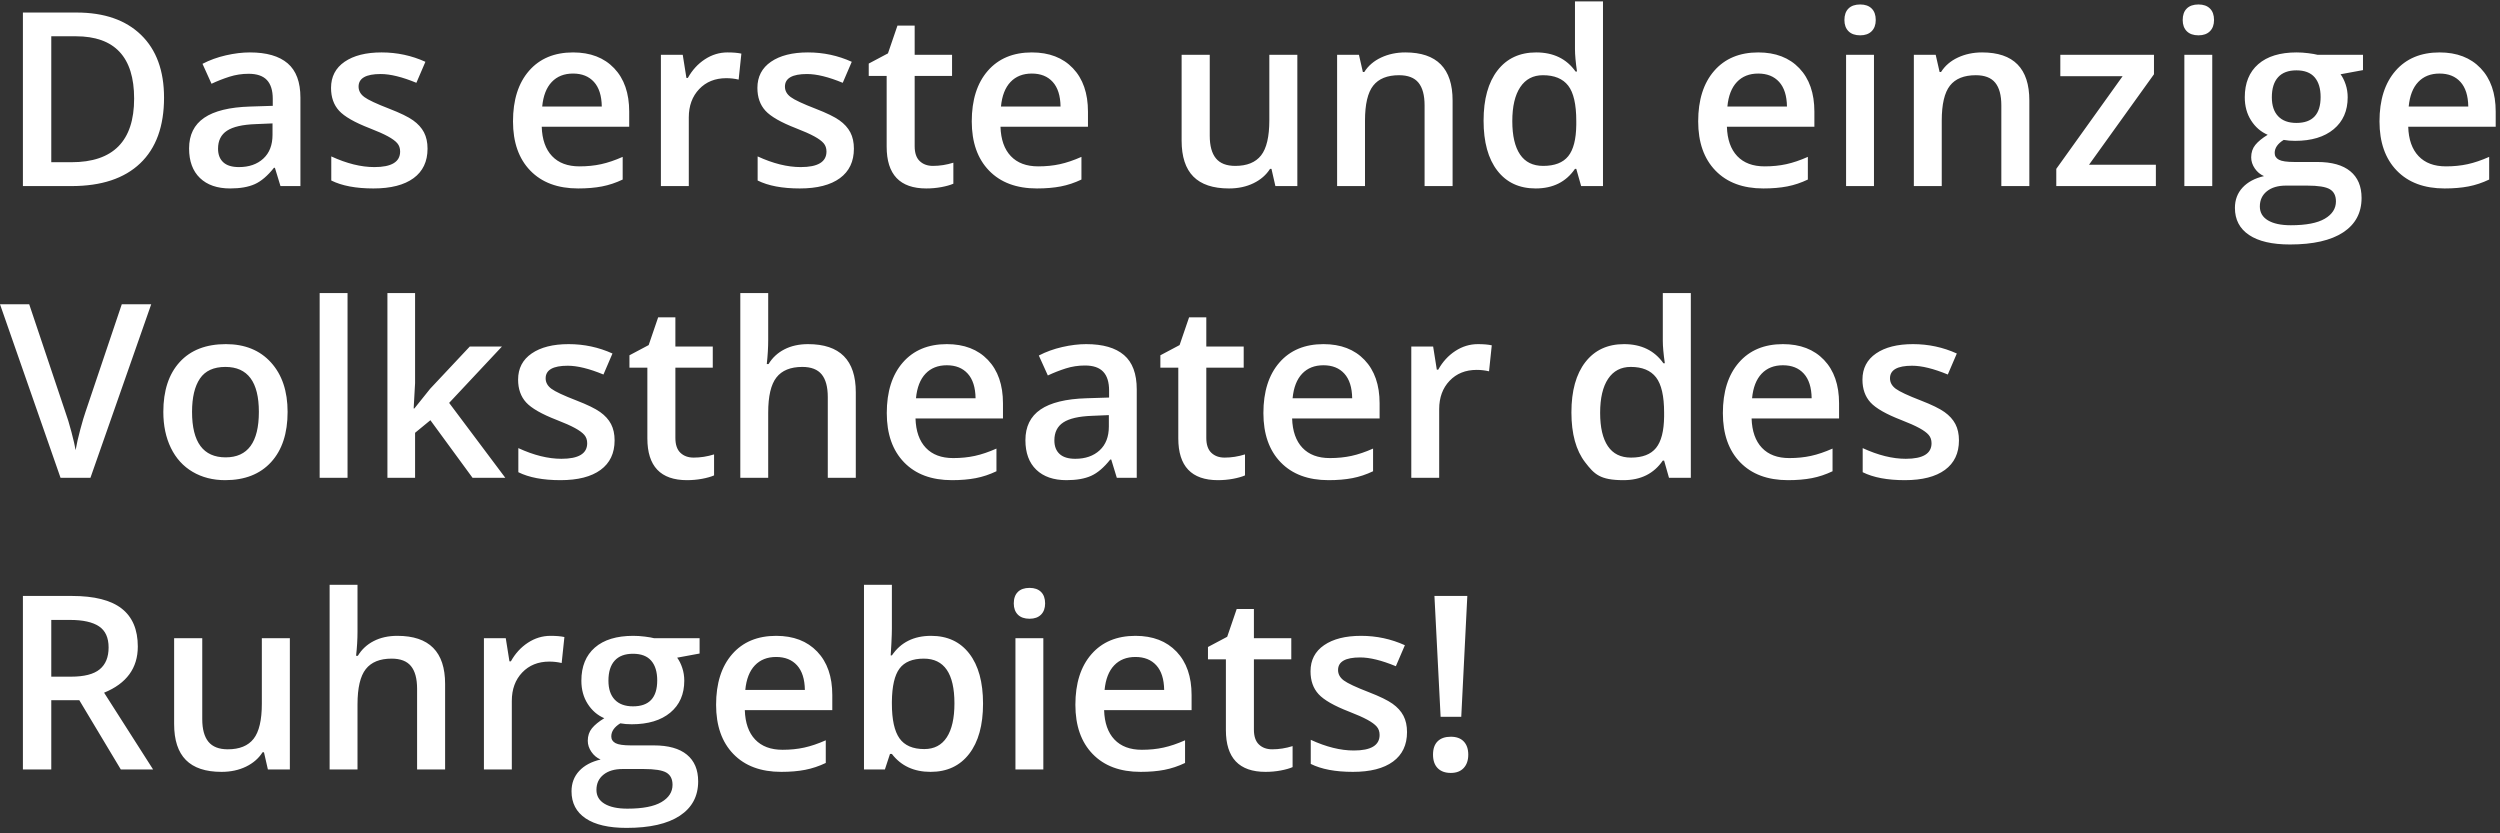<svg width="315" height="105" viewBox="0 0 315 105" fill="none" xmlns="http://www.w3.org/2000/svg">
<rect x="0" y="0" width="315" height="105" fill="#333333" stroke="none"/>
<path fill-rule="evenodd" clip-rule="evenodd" d="M303.436 15.968C303.485 17.573 303.919 18.807 304.737 19.669C305.554 20.532 306.706 20.963 308.191 20.963C309.169 20.963 310.078 20.871 310.921 20.686C311.763 20.502 312.668 20.195 313.635 19.766V22.623C312.778 23.032 311.91 23.321 311.033 23.49C310.156 23.66 309.154 23.745 308.027 23.745C305.455 23.745 303.443 22.995 301.992 21.494C300.542 19.993 299.816 17.927 299.816 15.295C299.816 12.593 300.489 10.469 301.835 8.924C303.181 7.378 305.031 6.605 307.384 6.605C309.567 6.605 311.292 7.269 312.559 8.595C313.825 9.921 314.458 11.745 314.458 14.068V15.968H303.436ZM310.016 10.322C309.378 9.619 308.5 9.268 307.384 9.268C306.267 9.268 305.372 9.622 304.699 10.329C304.026 11.037 303.625 12.069 303.495 13.425H311.003C310.983 12.059 310.654 11.025 310.016 10.322ZM295.554 10.643C295.723 11.152 295.808 11.69 295.808 12.259C295.808 13.964 295.22 15.305 294.043 16.282C292.867 17.259 291.247 17.747 289.183 17.747C288.654 17.747 288.176 17.708 287.747 17.628C286.989 18.097 286.61 18.645 286.61 19.273C286.61 19.652 286.787 19.936 287.141 20.125C287.495 20.315 288.146 20.41 289.093 20.41H291.98C293.804 20.41 295.19 20.798 296.137 21.576C297.084 22.354 297.558 23.475 297.558 24.941C297.558 26.815 296.785 28.261 295.24 29.278C293.694 30.295 291.461 30.804 288.54 30.804C286.286 30.804 284.566 30.405 283.38 29.607C282.193 28.809 281.6 27.673 281.6 26.197C281.6 25.18 281.922 24.325 282.565 23.632C283.208 22.94 284.108 22.458 285.264 22.189C284.796 21.99 284.409 21.668 284.105 21.225C283.801 20.781 283.649 20.315 283.649 19.826C283.649 19.208 283.824 18.685 284.173 18.256C284.522 17.827 285.04 17.403 285.728 16.985C284.87 16.616 284.175 16.015 283.642 15.183C283.108 14.35 282.842 13.375 282.842 12.259C282.842 10.464 283.407 9.073 284.539 8.086C285.671 7.099 287.283 6.605 289.377 6.605C289.846 6.605 290.337 6.638 290.85 6.703C291.364 6.768 291.75 6.835 292.009 6.905H297.737V8.834L294.911 9.357C295.17 9.706 295.384 10.135 295.554 10.643ZM285.631 24.096C285.038 24.57 284.741 25.21 284.741 26.018C284.741 26.775 285.082 27.359 285.765 27.768C286.448 28.176 287.408 28.381 288.644 28.381C290.559 28.381 291.984 28.107 292.922 27.558C293.859 27.01 294.328 26.282 294.328 25.375C294.328 24.657 294.071 24.146 293.557 23.842C293.044 23.538 292.089 23.386 290.693 23.386H288.031C287.024 23.386 286.224 23.622 285.631 24.096ZM291.643 9.739C291.139 9.155 290.374 8.864 289.347 8.864C288.33 8.864 287.56 9.153 287.037 9.731C286.513 10.31 286.252 11.152 286.252 12.259C286.252 13.296 286.518 14.093 287.052 14.652C287.585 15.21 288.35 15.489 289.347 15.489C291.381 15.489 292.398 14.402 292.398 12.229C292.398 11.152 292.146 10.322 291.643 9.739ZM277.009 4.452C276.371 4.452 275.88 4.28 275.536 3.936C275.192 3.592 275.02 3.121 275.02 2.523C275.02 1.894 275.192 1.411 275.536 1.072C275.88 0.733 276.371 0.563 277.009 0.563C277.627 0.563 278.108 0.733 278.452 1.072C278.796 1.411 278.968 1.894 278.968 2.523C278.968 3.121 278.796 3.592 278.452 3.936C278.108 4.28 277.627 4.452 277.009 4.452ZM259.092 21.277L267.452 9.597H259.601V6.905H271.401V9.357L263.22 20.753H271.64V23.446H259.092V21.277ZM252.168 13.276C252.168 12 251.911 11.047 251.397 10.419C250.884 9.791 250.069 9.477 248.952 9.477C247.466 9.477 246.38 9.916 245.692 10.793C245.004 11.67 244.66 13.141 244.66 15.205V23.446H241.145V6.905H243.897L244.391 9.073H244.57C245.069 8.286 245.776 7.677 246.694 7.249C247.611 6.82 248.628 6.605 249.745 6.605C253.713 6.605 255.697 8.624 255.697 12.662V23.446H252.168V13.276ZM246.559 44.542L245.423 47.189C243.638 46.451 242.137 46.082 240.921 46.082C239.066 46.082 238.139 46.611 238.139 47.668C238.139 48.186 238.381 48.625 238.864 48.984C239.348 49.343 240.402 49.836 242.028 50.464C243.393 50.993 244.385 51.477 245.004 51.915C245.622 52.354 246.081 52.86 246.38 53.433C246.679 54.007 246.828 54.692 246.828 55.49C246.828 57.105 246.24 58.344 245.064 59.206C243.887 60.069 242.202 60.5 240.009 60.5C237.805 60.5 236.035 60.166 234.699 59.498V56.462C236.644 57.359 238.453 57.808 240.128 57.808C242.292 57.808 243.374 57.155 243.374 55.848C243.374 55.43 243.254 55.081 243.015 54.802C242.775 54.523 242.381 54.233 241.833 53.934C241.285 53.635 240.522 53.296 239.545 52.917C237.64 52.179 236.352 51.442 235.679 50.704C235.006 49.966 234.669 49.009 234.669 47.832C234.669 46.417 235.24 45.317 236.382 44.535C237.523 43.752 239.076 43.36 241.041 43.36C242.985 43.36 244.824 43.754 246.559 44.542ZM234.385 4.452C233.747 4.452 233.256 4.28 232.912 3.936C232.568 3.592 232.396 3.121 232.396 2.523C232.396 1.894 232.568 1.411 232.912 1.072C233.256 0.733 233.747 0.563 234.385 0.563C235.003 0.563 235.484 0.733 235.828 1.072C236.172 1.411 236.344 1.894 236.344 2.523C236.344 3.121 236.172 3.592 235.828 3.936C235.484 4.28 235.003 4.452 234.385 4.452ZM222.002 56.424C222.819 57.287 223.971 57.718 225.457 57.718C226.434 57.718 227.343 57.626 228.186 57.441C229.029 57.257 229.933 56.95 230.901 56.521V59.378C230.043 59.787 229.176 60.076 228.298 60.245C227.421 60.415 226.419 60.5 225.292 60.5C222.72 60.5 220.708 59.75 219.258 58.249C217.807 56.748 217.082 54.682 217.082 52.05C217.082 49.348 217.755 47.224 219.101 45.679C220.447 44.133 222.296 43.36 224.649 43.36C226.833 43.36 228.557 44.024 229.824 45.35C231.09 46.676 231.723 48.5 231.723 50.823V52.723H220.701C220.751 54.328 221.184 55.562 222.002 56.424ZM228.268 50.18C228.248 48.814 227.919 47.78 227.281 47.077C226.643 46.374 225.766 46.023 224.649 46.023C223.532 46.023 222.638 46.377 221.965 47.084C221.292 47.793 220.89 48.824 220.761 50.18H228.268ZM218.891 19.669C219.709 20.532 220.86 20.963 222.346 20.963C223.323 20.963 224.233 20.871 225.075 20.686C225.918 20.502 226.823 20.195 227.79 19.766V22.623C226.932 23.032 226.065 23.321 225.188 23.49C224.31 23.66 223.308 23.745 222.181 23.745C219.609 23.745 217.598 22.995 216.147 21.494C214.696 19.993 213.971 17.927 213.971 15.295C213.971 12.593 214.644 10.469 215.99 8.924C217.336 7.378 219.185 6.605 221.538 6.605C223.722 6.605 225.447 7.269 226.713 8.595C227.979 9.921 228.612 11.745 228.612 14.068V15.968H217.59C217.64 17.573 218.074 18.807 218.891 19.669ZM225.158 13.425C225.138 12.059 224.808 11.025 224.171 10.322C223.532 9.619 222.655 9.268 221.538 9.268C220.422 9.268 219.527 9.622 218.854 10.329C218.181 11.037 217.779 12.069 217.65 13.425H225.158ZM209.678 58.032H209.514C208.387 59.677 206.737 60.5 204.564 60.5C201.6 60.5 200.889 59.752 199.733 58.256C198.576 56.761 197.998 54.662 197.998 51.96C197.998 49.248 198.584 47.137 199.755 45.626C200.927 44.116 202.55 43.36 204.623 43.36C206.797 43.36 208.452 44.163 209.589 45.768H209.768C209.599 44.582 209.514 43.645 209.514 42.957V36.93H213.044V60.201H210.292L209.678 58.032ZM209.678 51.99C209.678 49.906 209.339 48.426 208.662 47.548C207.983 46.671 206.922 46.232 205.476 46.232C204.24 46.232 203.287 46.733 202.619 47.735C201.951 48.737 201.617 50.165 201.617 52.02C201.617 53.854 201.941 55.253 202.59 56.215C203.238 57.177 204.21 57.658 205.506 57.658C206.951 57.658 208.003 57.252 208.662 56.439C209.32 55.627 209.658 54.308 209.678 52.483V51.99ZM198.611 21.277H198.447C197.32 22.922 195.67 23.745 193.496 23.745C191.433 23.745 189.822 22.997 188.666 21.501C187.509 20.006 186.931 17.907 186.931 15.205C186.931 12.493 187.517 10.382 188.688 8.871C189.86 7.361 191.482 6.605 193.556 6.605C195.73 6.605 197.385 7.408 198.522 9.013H198.701C198.531 7.827 198.447 6.89 198.447 6.202V0.174H201.976V23.446H199.224L198.611 21.277ZM198.611 15.235C198.611 13.151 198.272 11.67 197.594 10.793C196.916 9.916 195.854 9.477 194.409 9.477C193.172 9.477 192.22 9.978 191.552 10.98C190.884 11.982 190.55 13.41 190.55 15.265C190.55 17.099 190.874 18.498 191.522 19.46C192.17 20.422 193.142 20.903 194.439 20.903C195.884 20.903 196.936 20.497 197.594 19.684C198.252 18.872 198.591 17.553 198.611 15.728V15.235ZM187.619 46.785C187.12 46.666 186.602 46.606 186.063 46.606C184.658 46.606 183.518 47.065 182.646 47.982C181.774 48.899 181.337 50.091 181.337 51.556V60.201H177.823V43.66H180.575L181.038 46.576H181.218C181.766 45.589 182.482 44.806 183.364 44.228C184.246 43.65 185.196 43.36 186.213 43.36C186.921 43.36 187.504 43.41 187.963 43.51L187.619 46.785ZM179.498 13.276C179.498 12 179.241 11.047 178.728 10.419C178.214 9.791 177.399 9.477 176.282 9.477C174.797 9.477 173.71 9.916 173.022 10.793C172.334 11.67 171.99 13.141 171.99 15.205V23.446H168.476V6.905H171.227L171.721 9.073H171.9C172.399 8.286 173.107 7.677 174.024 7.249C174.941 6.82 175.958 6.605 177.075 6.605C181.043 6.605 183.027 8.624 183.027 12.662V23.446H179.498V13.276ZM171.93 45.35C173.196 46.676 173.83 48.5 173.83 50.823V52.723H162.807C162.857 54.328 163.291 55.562 164.109 56.424C164.926 57.287 166.078 57.718 167.563 57.718C168.54 57.718 169.45 57.626 170.293 57.441C171.135 57.257 172.04 56.95 173.007 56.521V59.378C172.15 59.787 171.282 60.076 170.405 60.245C169.527 60.415 168.525 60.5 167.399 60.5C164.826 60.5 162.815 59.75 161.364 58.249C159.913 56.748 159.188 54.682 159.188 52.05C159.188 49.348 159.861 47.224 161.207 45.679C162.553 44.133 164.403 43.36 166.756 43.36C168.939 43.36 170.664 44.024 171.93 45.35ZM166.756 46.023C165.639 46.023 164.744 46.377 164.071 47.084C163.398 47.793 162.997 48.824 162.867 50.18H170.375C170.355 48.814 170.026 47.78 169.388 47.077C168.75 46.374 167.872 46.023 166.756 46.023ZM160.205 21.277H160.026C159.537 22.045 158.842 22.648 157.939 23.087C157.037 23.525 156.007 23.745 154.851 23.745C152.847 23.745 151.351 23.246 150.364 22.249C149.377 21.252 148.884 19.742 148.884 17.717V6.905H152.428V17.104C152.428 18.371 152.687 19.32 153.206 19.953C153.724 20.587 154.537 20.903 155.644 20.903C157.119 20.903 158.203 20.462 158.897 19.579C159.589 18.697 159.936 17.219 159.936 15.145V6.905H163.465V23.446H160.699L160.205 21.277ZM151.994 39.981V43.66H156.706V46.322H151.994V55.175C151.994 56.023 152.206 56.649 152.63 57.052C153.054 57.456 153.61 57.658 154.298 57.658C155.155 57.658 156.012 57.524 156.87 57.254V59.901C156.481 60.071 155.98 60.213 155.367 60.328C154.754 60.442 154.118 60.5 153.46 60.5C150.13 60.5 148.465 58.745 148.465 55.235V46.322H146.207V44.766L148.629 43.48L149.826 39.981H151.994ZM150.14 87.578V89.478H139.118C139.167 91.083 139.601 92.317 140.419 93.179C141.236 94.042 142.388 94.473 143.874 94.473C144.851 94.473 145.76 94.381 146.603 94.196C147.445 94.012 148.35 93.705 149.317 93.277V96.133C148.46 96.542 147.592 96.831 146.715 97C145.838 97.17 144.836 97.255 143.709 97.255C141.137 97.255 139.125 96.505 137.674 95.004C136.224 93.503 135.498 91.437 135.498 88.805C135.498 86.103 136.171 83.979 137.517 82.434C138.863 80.888 140.713 80.116 143.066 80.116C145.249 80.116 146.974 80.779 148.241 82.105C149.507 83.431 150.14 85.255 150.14 87.578ZM145.698 83.832C145.06 83.129 144.182 82.778 143.066 82.778C141.949 82.778 141.054 83.132 140.381 83.84C139.708 84.548 139.307 85.58 139.177 86.935H146.685C146.665 85.569 146.336 84.535 145.698 83.832ZM140.015 57.897H139.895C139.098 58.905 138.295 59.59 137.487 59.954C136.68 60.318 135.643 60.5 134.377 60.5C132.751 60.5 131.483 60.061 130.57 59.184C129.658 58.306 129.202 57.065 129.202 55.46C129.202 53.755 129.835 52.468 131.101 51.601C132.367 50.734 134.297 50.26 136.889 50.18L139.746 50.091V49.208C139.746 48.151 139.499 47.361 139.005 46.838C138.512 46.314 137.747 46.053 136.71 46.053C135.862 46.053 135.05 46.177 134.272 46.426C133.494 46.676 132.747 46.97 132.029 47.309L130.892 44.796C131.789 44.328 132.771 43.971 133.838 43.727C134.905 43.483 135.912 43.36 136.859 43.36C138.963 43.36 140.551 43.819 141.623 44.736C142.694 45.654 143.23 47.094 143.23 49.059V60.201H140.718L140.015 57.897ZM139.716 52.304L137.592 52.394C135.937 52.454 134.733 52.73 133.98 53.224C133.227 53.717 132.851 54.473 132.851 55.49C132.851 56.228 133.07 56.798 133.509 57.202C133.948 57.606 134.606 57.808 135.483 57.808C136.76 57.808 137.784 57.451 138.557 56.738C139.329 56.026 139.716 55.026 139.716 53.74V52.304ZM127.362 19.669C128.18 20.532 129.331 20.963 130.817 20.963C131.794 20.963 132.704 20.871 133.547 20.686C134.389 20.502 135.294 20.195 136.261 19.766V22.623C135.403 23.032 134.536 23.321 133.659 23.49C132.781 23.66 131.779 23.745 130.653 23.745C128.08 23.745 126.069 22.995 124.618 21.494C123.167 19.993 122.442 17.927 122.442 15.295C122.442 12.593 123.115 10.469 124.461 8.924C125.807 7.378 127.656 6.605 130.01 6.605C132.193 6.605 133.918 7.269 135.184 8.595C136.45 9.921 137.084 11.745 137.084 14.068V15.968H126.061C126.111 17.573 126.545 18.807 127.362 19.669ZM133.629 13.425C133.609 12.059 133.28 11.025 132.642 10.322C132.004 9.619 131.126 9.268 130.01 9.268C128.893 9.268 127.998 9.622 127.325 10.329C126.652 11.037 126.251 12.069 126.121 13.425H133.629ZM126.375 50.823V52.723H115.353C115.403 54.328 115.837 55.562 116.654 56.424C117.472 57.287 118.623 57.718 120.109 57.718C121.086 57.718 121.996 57.626 122.838 57.441C123.681 57.257 124.586 56.95 125.553 56.521V59.378C124.695 59.787 123.828 60.076 122.951 60.245C122.073 60.415 121.071 60.5 119.944 60.5C117.372 60.5 115.361 59.75 113.91 58.249C112.459 56.748 111.734 54.682 111.734 52.05C111.734 49.348 112.407 47.224 113.753 45.679C115.099 44.133 116.948 43.36 119.301 43.36C121.485 43.36 123.21 44.024 124.476 45.35C125.742 46.676 126.375 48.5 126.375 50.823ZM121.934 47.077C121.295 46.374 120.418 46.023 119.301 46.023C118.185 46.023 117.29 46.377 116.617 47.084C115.944 47.793 115.542 48.824 115.413 50.18H122.921C122.901 48.814 122.572 47.78 121.934 47.077ZM118.621 23.573C118.008 23.687 117.372 23.745 116.714 23.745C113.384 23.745 111.719 21.99 111.719 18.48V9.567H109.461V8.011L111.883 6.725L113.08 3.225H115.248V6.905H119.959V9.567H115.248V18.42C115.248 19.268 115.46 19.894 115.884 20.297C116.308 20.701 116.864 20.903 117.552 20.903C118.409 20.903 119.266 20.768 120.124 20.499V23.146C119.735 23.316 119.234 23.458 118.621 23.573ZM112.377 79.218C112.377 79.627 112.357 80.235 112.317 81.043C112.277 81.85 112.247 82.364 112.227 82.583H112.377C113.493 80.938 115.139 80.116 117.312 80.116C119.376 80.116 120.984 80.863 122.135 82.359C123.287 83.854 123.863 85.953 123.863 88.655C123.863 91.367 123.28 93.478 122.113 94.989C120.947 96.499 119.326 97.255 117.252 97.255C115.159 97.255 113.533 96.502 112.377 94.996H112.138L111.495 96.956H108.862V73.685H112.377V79.218ZM112.377 88.655C112.377 90.669 112.696 92.128 113.334 93.03C113.972 93.932 115.014 94.383 116.46 94.383C117.706 94.383 118.651 93.89 119.294 92.903C119.937 91.916 120.259 90.49 120.259 88.625C120.259 84.867 118.972 82.987 116.4 82.987C114.984 82.987 113.965 83.403 113.342 84.236C112.718 85.068 112.397 86.462 112.377 88.416V88.655ZM104.301 50.031C104.301 48.755 104.044 47.802 103.531 47.174C103.017 46.546 102.202 46.232 101.085 46.232C99.61 46.232 98.525 46.673 97.833 47.556C97.139 48.438 96.793 49.916 96.793 51.99V60.201H93.279V36.93H96.793V42.837C96.793 43.784 96.733 44.796 96.614 45.873H96.838C97.317 45.075 97.982 44.457 98.835 44.019C99.687 43.58 100.682 43.36 101.818 43.36C105.826 43.36 107.83 45.38 107.83 49.418V60.201H104.301V50.031ZM102.79 13.709C104.156 14.238 105.148 14.721 105.766 15.16C106.385 15.599 106.843 16.105 107.142 16.678C107.442 17.252 107.591 17.937 107.591 18.734C107.591 20.35 107.003 21.589 105.826 22.451C104.65 23.313 102.965 23.745 100.771 23.745C98.568 23.745 96.798 23.411 95.462 22.743V19.707C97.406 20.604 99.216 21.053 100.891 21.053C103.054 21.053 104.136 20.4 104.136 19.093C104.136 18.675 104.017 18.326 103.777 18.047C103.538 17.767 103.144 17.478 102.596 17.179C102.047 16.88 101.285 16.541 100.308 16.162C98.403 15.424 97.115 14.687 96.442 13.949C95.769 13.211 95.432 12.254 95.432 11.077C95.432 9.662 96.003 8.562 97.145 7.779C98.286 6.997 99.839 6.605 101.803 6.605C103.747 6.605 105.587 6.999 107.322 7.787L106.185 10.434C104.4 9.696 102.9 9.327 101.684 9.327C99.829 9.327 98.902 9.856 98.902 10.913C98.902 11.431 99.143 11.87 99.627 12.229C100.111 12.588 101.165 13.081 102.79 13.709ZM91.514 9.851C90.108 9.851 88.969 10.31 88.096 11.227C87.224 12.144 86.788 13.335 86.788 14.801V23.446H83.273V6.905H86.025L86.489 9.821H86.668C87.216 8.834 87.932 8.051 88.814 7.473C89.697 6.895 90.646 6.605 91.663 6.605C92.371 6.605 92.954 6.655 93.413 6.755L93.069 10.03C92.57 9.911 92.052 9.851 91.514 9.851ZM85.098 43.66H89.809V46.322H85.098V55.175C85.098 56.023 85.309 56.649 85.733 57.052C86.157 57.456 86.713 57.658 87.401 57.658C88.258 57.658 89.116 57.524 89.973 57.254V59.901C89.584 60.071 89.083 60.213 88.47 60.328C87.857 60.442 87.221 60.5 86.563 60.5C83.233 60.5 81.568 58.745 81.568 55.235V46.322H79.31V44.766L81.733 43.48L82.929 39.981H85.098V43.66ZM69.559 19.669C70.376 20.532 71.528 20.963 73.014 20.963C73.991 20.963 74.9 20.871 75.743 20.686C76.585 20.502 77.49 20.195 78.457 19.766V22.623C77.6 23.032 76.732 23.321 75.855 23.49C74.978 23.66 73.976 23.745 72.849 23.745C70.277 23.745 68.265 22.995 66.814 21.494C65.364 19.993 64.638 17.927 64.638 15.295C64.638 12.593 65.311 10.469 66.657 8.924C68.003 7.378 69.853 6.605 72.206 6.605C74.39 6.605 76.114 7.269 77.381 8.595C78.647 9.921 79.28 11.745 79.28 14.068V15.968H68.258C68.307 17.573 68.741 18.807 69.559 19.669ZM75.825 13.425C75.805 12.059 75.476 11.025 74.838 10.322C74.2 9.619 73.323 9.268 72.206 9.268C71.089 9.268 70.194 9.622 69.521 10.329C68.848 11.037 68.447 12.069 68.317 13.425H75.825ZM69.364 80.116C70.072 80.116 70.655 80.166 71.114 80.265L70.77 83.54C70.272 83.421 69.753 83.361 69.215 83.361C67.809 83.361 66.67 83.82 65.797 84.737C64.925 85.654 64.489 86.846 64.489 88.311V96.956H60.974V80.415H63.726L64.19 83.331H64.369C64.917 82.344 65.633 81.561 66.515 80.983C67.398 80.405 68.347 80.116 69.364 80.116ZM59.539 60.201L54.229 52.947L52.3 54.532V60.201H48.815V36.93H52.3V48.281L52.121 51.466H52.21L54.199 48.984L59.195 43.66H63.248L56.592 50.764L63.666 60.201H59.539ZM49.07 13.709C50.435 14.238 51.427 14.721 52.046 15.16C52.664 15.599 53.123 16.105 53.422 16.678C53.721 17.252 53.87 17.937 53.87 18.734C53.87 20.35 53.282 21.589 52.106 22.451C50.929 23.313 49.244 23.745 47.051 23.745C44.847 23.745 43.077 23.411 41.741 22.743V19.707C43.686 20.604 45.495 21.053 47.17 21.053C49.334 21.053 50.416 20.4 50.416 19.093C50.416 18.675 50.296 18.326 50.057 18.047C49.817 17.767 49.423 17.478 48.875 17.179C48.327 16.88 47.564 16.541 46.587 16.162C44.682 15.424 43.394 14.687 42.721 13.949C42.048 13.211 41.711 12.254 41.711 11.077C41.711 9.662 42.282 8.562 43.424 7.779C44.565 6.997 46.118 6.605 48.082 6.605C50.027 6.605 51.866 6.999 53.601 7.787L52.464 10.434C50.68 9.696 49.179 9.327 47.963 9.327C46.108 9.327 45.181 9.856 45.181 10.913C45.181 11.431 45.423 11.87 45.906 12.229C46.39 12.588 47.444 13.081 49.07 13.709ZM43.79 60.201H40.276V36.93H43.79V60.201ZM34.637 21.142H34.518C33.72 22.15 32.917 22.835 32.11 23.199C31.302 23.563 30.265 23.745 28.999 23.745C27.374 23.745 26.105 23.306 25.193 22.429C24.281 21.551 23.824 20.31 23.824 18.705C23.824 17 24.457 15.713 25.724 14.846C26.99 13.979 28.919 13.505 31.512 13.425L34.368 13.335V12.453C34.368 11.396 34.121 10.606 33.628 10.083C33.134 9.559 32.369 9.297 31.332 9.297C30.485 9.297 29.672 9.422 28.894 9.671C28.117 9.921 27.369 10.215 26.651 10.554L25.514 8.041C26.412 7.573 27.394 7.216 28.461 6.972C29.527 6.728 30.534 6.605 31.482 6.605C33.585 6.605 35.173 7.064 36.245 7.981C37.317 8.899 37.853 10.339 37.853 12.304V23.446H35.34L34.637 21.142ZM34.338 15.549L32.215 15.639C30.559 15.698 29.355 15.975 28.603 16.469C27.85 16.962 27.474 17.717 27.474 18.734C27.474 19.472 27.693 20.043 28.132 20.447C28.57 20.851 29.228 21.053 30.106 21.053C31.382 21.053 32.406 20.696 33.179 19.983C33.952 19.271 34.338 18.271 34.338 16.985V15.549ZM28.461 43.36C30.854 43.36 32.748 44.131 34.144 45.671C35.54 47.212 36.238 49.288 36.238 51.9C36.238 54.602 35.544 56.711 34.159 58.226C32.773 59.742 30.843 60.5 28.371 60.5C26.825 60.5 25.459 60.151 24.273 59.453C23.086 58.755 22.174 57.753 21.536 56.447C20.898 55.141 20.579 53.625 20.579 51.9C20.579 49.218 21.267 47.124 22.643 45.619C24.019 44.113 25.958 43.36 28.461 43.36ZM28.431 57.628C31.222 57.628 32.618 55.719 32.618 51.9C32.618 48.122 31.212 46.232 28.401 46.232C26.925 46.232 25.856 46.721 25.193 47.698C24.53 48.675 24.198 50.076 24.198 51.9C24.198 55.719 25.609 57.628 28.431 57.628ZM9.003 23.446H2.886V1.58H9.646C13.126 1.58 15.833 2.518 17.767 4.392C19.702 6.267 20.669 8.904 20.669 12.304C20.669 15.913 19.667 18.672 17.663 20.581C15.659 22.491 12.772 23.446 9.003 23.446ZM9.557 4.571H6.461V20.439H9.003C14.268 20.439 16.9 17.767 16.9 12.423C16.9 7.189 14.452 4.571 9.557 4.571ZM8.241 51.93C8.48 52.578 8.734 53.413 9.003 54.435C9.273 55.457 9.447 56.217 9.527 56.716C9.656 55.958 9.856 55.081 10.125 54.084C10.394 53.087 10.613 52.349 10.783 51.87L15.345 38.335H19.054L11.396 60.201H7.627L0 38.335H3.679L8.241 51.93ZM15.33 76.676C16.685 77.733 17.364 79.328 17.364 81.462C17.364 84.183 15.948 86.123 13.116 87.279L19.293 96.956H15.225L9.99 88.222H6.461V96.956H2.886V75.09H9.063C11.885 75.09 13.974 75.619 15.33 76.676ZM6.461 78.111V85.26H8.943C10.608 85.26 11.815 84.951 12.563 84.333C13.311 83.715 13.684 82.798 13.684 81.581C13.684 80.345 13.281 79.457 12.473 78.919C11.665 78.381 10.449 78.111 8.824 78.111H6.461ZM25.484 90.614C25.484 91.881 25.744 92.83 26.262 93.463C26.78 94.097 27.593 94.413 28.7 94.413C30.175 94.413 31.26 93.972 31.953 93.09C32.646 92.207 32.992 90.729 32.992 88.655V80.415H36.522V96.956H33.755L33.261 94.787H33.082C32.593 95.555 31.898 96.158 30.996 96.597C30.093 97.035 29.064 97.255 27.907 97.255C25.903 97.255 24.408 96.756 23.421 95.759C22.434 94.762 21.94 93.252 21.94 91.228V80.415H25.484V90.614ZM45.046 79.592C45.046 80.539 44.987 81.551 44.867 82.628H45.091C45.57 81.831 46.235 81.212 47.088 80.774C47.94 80.335 48.935 80.116 50.072 80.116C54.08 80.116 56.084 82.135 56.084 86.173V96.956H52.554V86.786C52.554 85.51 52.297 84.557 51.784 83.929C51.27 83.301 50.455 82.987 49.339 82.987C47.863 82.987 46.779 83.428 46.086 84.311C45.393 85.193 45.046 86.671 45.046 88.745V96.956H41.532V73.685H45.046V79.592ZM72.64 50.464C74.006 50.993 74.998 51.477 75.616 51.915C76.234 52.354 76.693 52.86 76.992 53.433C77.291 54.007 77.44 54.692 77.44 55.49C77.44 57.105 76.852 58.344 75.676 59.206C74.499 60.069 72.814 60.5 70.621 60.5C68.417 60.5 66.647 60.166 65.311 59.498V56.462C67.256 57.359 69.065 57.808 70.74 57.808C72.904 57.808 73.986 57.155 73.986 55.848C73.986 55.43 73.866 55.081 73.627 54.802C73.387 54.523 72.993 54.233 72.445 53.934C71.897 53.635 71.134 53.296 70.157 52.917C68.253 52.179 66.964 51.442 66.291 50.704C65.618 49.966 65.281 49.009 65.281 47.832C65.281 46.417 65.852 45.317 66.994 44.535C68.135 43.752 69.688 43.36 71.653 43.36C73.597 43.36 75.436 43.754 77.171 44.542L76.035 47.189C74.25 46.451 72.749 46.082 71.533 46.082C69.678 46.082 68.751 46.611 68.751 47.668C68.751 48.186 68.993 48.625 69.477 48.984C69.96 49.343 71.014 49.836 72.64 50.464ZM75.676 95.699C75.207 95.5 74.821 95.178 74.517 94.735C74.212 94.291 74.06 93.825 74.06 93.336C74.06 92.718 74.235 92.195 74.584 91.766C74.933 91.337 75.451 90.914 76.139 90.495C75.282 90.126 74.586 89.525 74.053 88.693C73.52 87.86 73.253 86.886 73.253 85.769C73.253 83.974 73.819 82.583 74.95 81.596C76.082 80.609 77.695 80.116 79.788 80.116C80.257 80.116 80.748 80.148 81.262 80.213C81.775 80.278 82.161 80.345 82.421 80.415H88.149V82.344L85.322 82.867C85.581 83.217 85.796 83.645 85.965 84.154C86.135 84.662 86.219 85.2 86.219 85.769C86.219 87.474 85.631 88.815 84.455 89.792C83.278 90.769 81.658 91.258 79.594 91.258C79.065 91.258 78.587 91.218 78.158 91.138C77.4 91.607 77.022 92.155 77.022 92.783C77.022 93.162 77.199 93.446 77.553 93.635C77.906 93.825 78.557 93.92 79.504 93.92H82.391C84.215 93.92 85.601 94.308 86.548 95.086C87.496 95.864 87.969 96.986 87.969 98.451C87.969 100.326 87.196 101.771 85.651 102.788C84.106 103.805 81.872 104.314 78.951 104.314C76.698 104.314 74.978 103.915 73.791 103.117C72.605 102.32 72.012 101.183 72.012 99.707C72.012 98.69 72.333 97.835 72.976 97.143C73.619 96.45 74.519 95.969 75.676 95.699ZM77.463 88.162C77.996 88.72 78.761 88.999 79.759 88.999C81.793 88.999 82.81 87.913 82.81 85.739C82.81 84.662 82.558 83.832 82.054 83.249C81.551 82.665 80.785 82.374 79.759 82.374C78.742 82.374 77.971 82.663 77.448 83.241C76.924 83.82 76.663 84.662 76.663 85.769C76.663 86.806 76.929 87.603 77.463 88.162ZM76.177 101.278C76.86 101.687 77.819 101.891 79.056 101.891C80.97 101.891 82.396 101.617 83.333 101.068C84.27 100.52 84.739 99.792 84.739 98.885C84.739 98.167 84.482 97.656 83.969 97.352C83.455 97.048 82.5 96.896 81.105 96.896H78.442C77.435 96.896 76.635 97.133 76.042 97.606C75.449 98.08 75.152 98.72 75.152 99.528C75.152 100.286 75.494 100.869 76.177 101.278ZM97.795 80.116C99.979 80.116 101.703 80.779 102.97 82.105C104.236 83.431 104.869 85.255 104.869 87.578V89.478H93.847C93.897 91.083 94.33 92.317 95.148 93.179C95.965 94.042 97.117 94.473 98.603 94.473C99.58 94.473 100.489 94.381 101.332 94.196C102.175 94.012 103.079 93.705 104.047 93.277V96.133C103.189 96.542 102.322 96.831 101.444 97C100.567 97.17 99.565 97.255 98.438 97.255C95.866 97.255 93.854 96.505 92.404 95.004C90.953 93.503 90.228 91.437 90.228 88.805C90.228 86.103 90.901 83.979 92.247 82.434C93.593 80.888 95.442 80.116 97.795 80.116ZM101.414 86.935C101.394 85.569 101.065 84.535 100.427 83.832C99.789 83.129 98.912 82.778 97.795 82.778C96.678 82.778 95.784 83.132 95.111 83.84C94.438 84.548 94.036 85.58 93.907 86.935H101.414ZM129.725 74.073C130.344 74.073 130.825 74.243 131.169 74.582C131.513 74.921 131.685 75.405 131.685 76.033C131.685 76.631 131.513 77.102 131.169 77.446C130.825 77.79 130.344 77.962 129.725 77.962C129.087 77.962 128.596 77.79 128.252 77.446C127.908 77.102 127.736 76.631 127.736 76.033C127.736 75.405 127.908 74.921 128.252 74.582C128.596 74.243 129.087 74.073 129.725 74.073ZM131.46 96.956H127.946V80.415H131.46V96.956ZM155.823 76.736H157.992V80.415H162.703V83.077H157.992V91.931C157.992 92.778 158.203 93.404 158.627 93.807C159.051 94.211 159.607 94.413 160.295 94.413C161.152 94.413 162.01 94.279 162.867 94.009V96.657C162.478 96.826 161.977 96.968 161.364 97.083C160.751 97.197 160.115 97.255 159.457 97.255C156.127 97.255 154.462 95.5 154.462 91.99V83.077H152.204V81.521L154.627 80.235L155.823 76.736ZM172.289 90.689C171.741 90.39 170.978 90.051 170.001 89.672C168.097 88.934 166.808 88.197 166.135 87.459C165.462 86.721 165.126 85.764 165.126 84.587C165.126 83.172 165.696 82.072 166.838 81.29C167.98 80.507 169.532 80.116 171.497 80.116C173.441 80.116 175.28 80.51 177.015 81.297L175.879 83.944C174.094 83.206 172.593 82.837 171.377 82.837C169.523 82.837 168.595 83.366 168.595 84.423C168.595 84.941 168.837 85.38 169.321 85.739C169.804 86.098 170.858 86.591 172.484 87.219C173.85 87.748 174.842 88.232 175.46 88.67C176.078 89.109 176.537 89.615 176.836 90.188C177.135 90.762 177.285 91.447 177.285 92.245C177.285 93.86 176.696 95.099 175.52 95.961C174.343 96.824 172.658 97.255 170.465 97.255C168.261 97.255 166.491 96.921 165.155 96.253V93.217C167.1 94.114 168.909 94.563 170.584 94.563C172.748 94.563 173.83 93.91 173.83 92.604C173.83 92.185 173.71 91.836 173.471 91.557C173.232 91.278 172.838 90.988 172.289 90.689ZM181.517 90.315L180.739 75.09H184.882L184.119 90.315H181.517ZM182.803 92.828C183.511 92.828 184.054 93.027 184.433 93.426C184.812 93.825 185.002 94.378 185.002 95.086C185.002 95.794 184.81 96.355 184.426 96.769C184.042 97.182 183.501 97.389 182.803 97.389C182.095 97.389 181.544 97.19 181.151 96.791C180.757 96.392 180.56 95.824 180.56 95.086C180.56 94.348 180.754 93.788 181.143 93.404C181.532 93.02 182.085 92.828 182.803 92.828ZM236.12 23.446H232.606V6.905H236.12V23.446ZM278.744 23.446H275.229V6.905H278.744V23.446Z" fill="white"/>
</svg>
